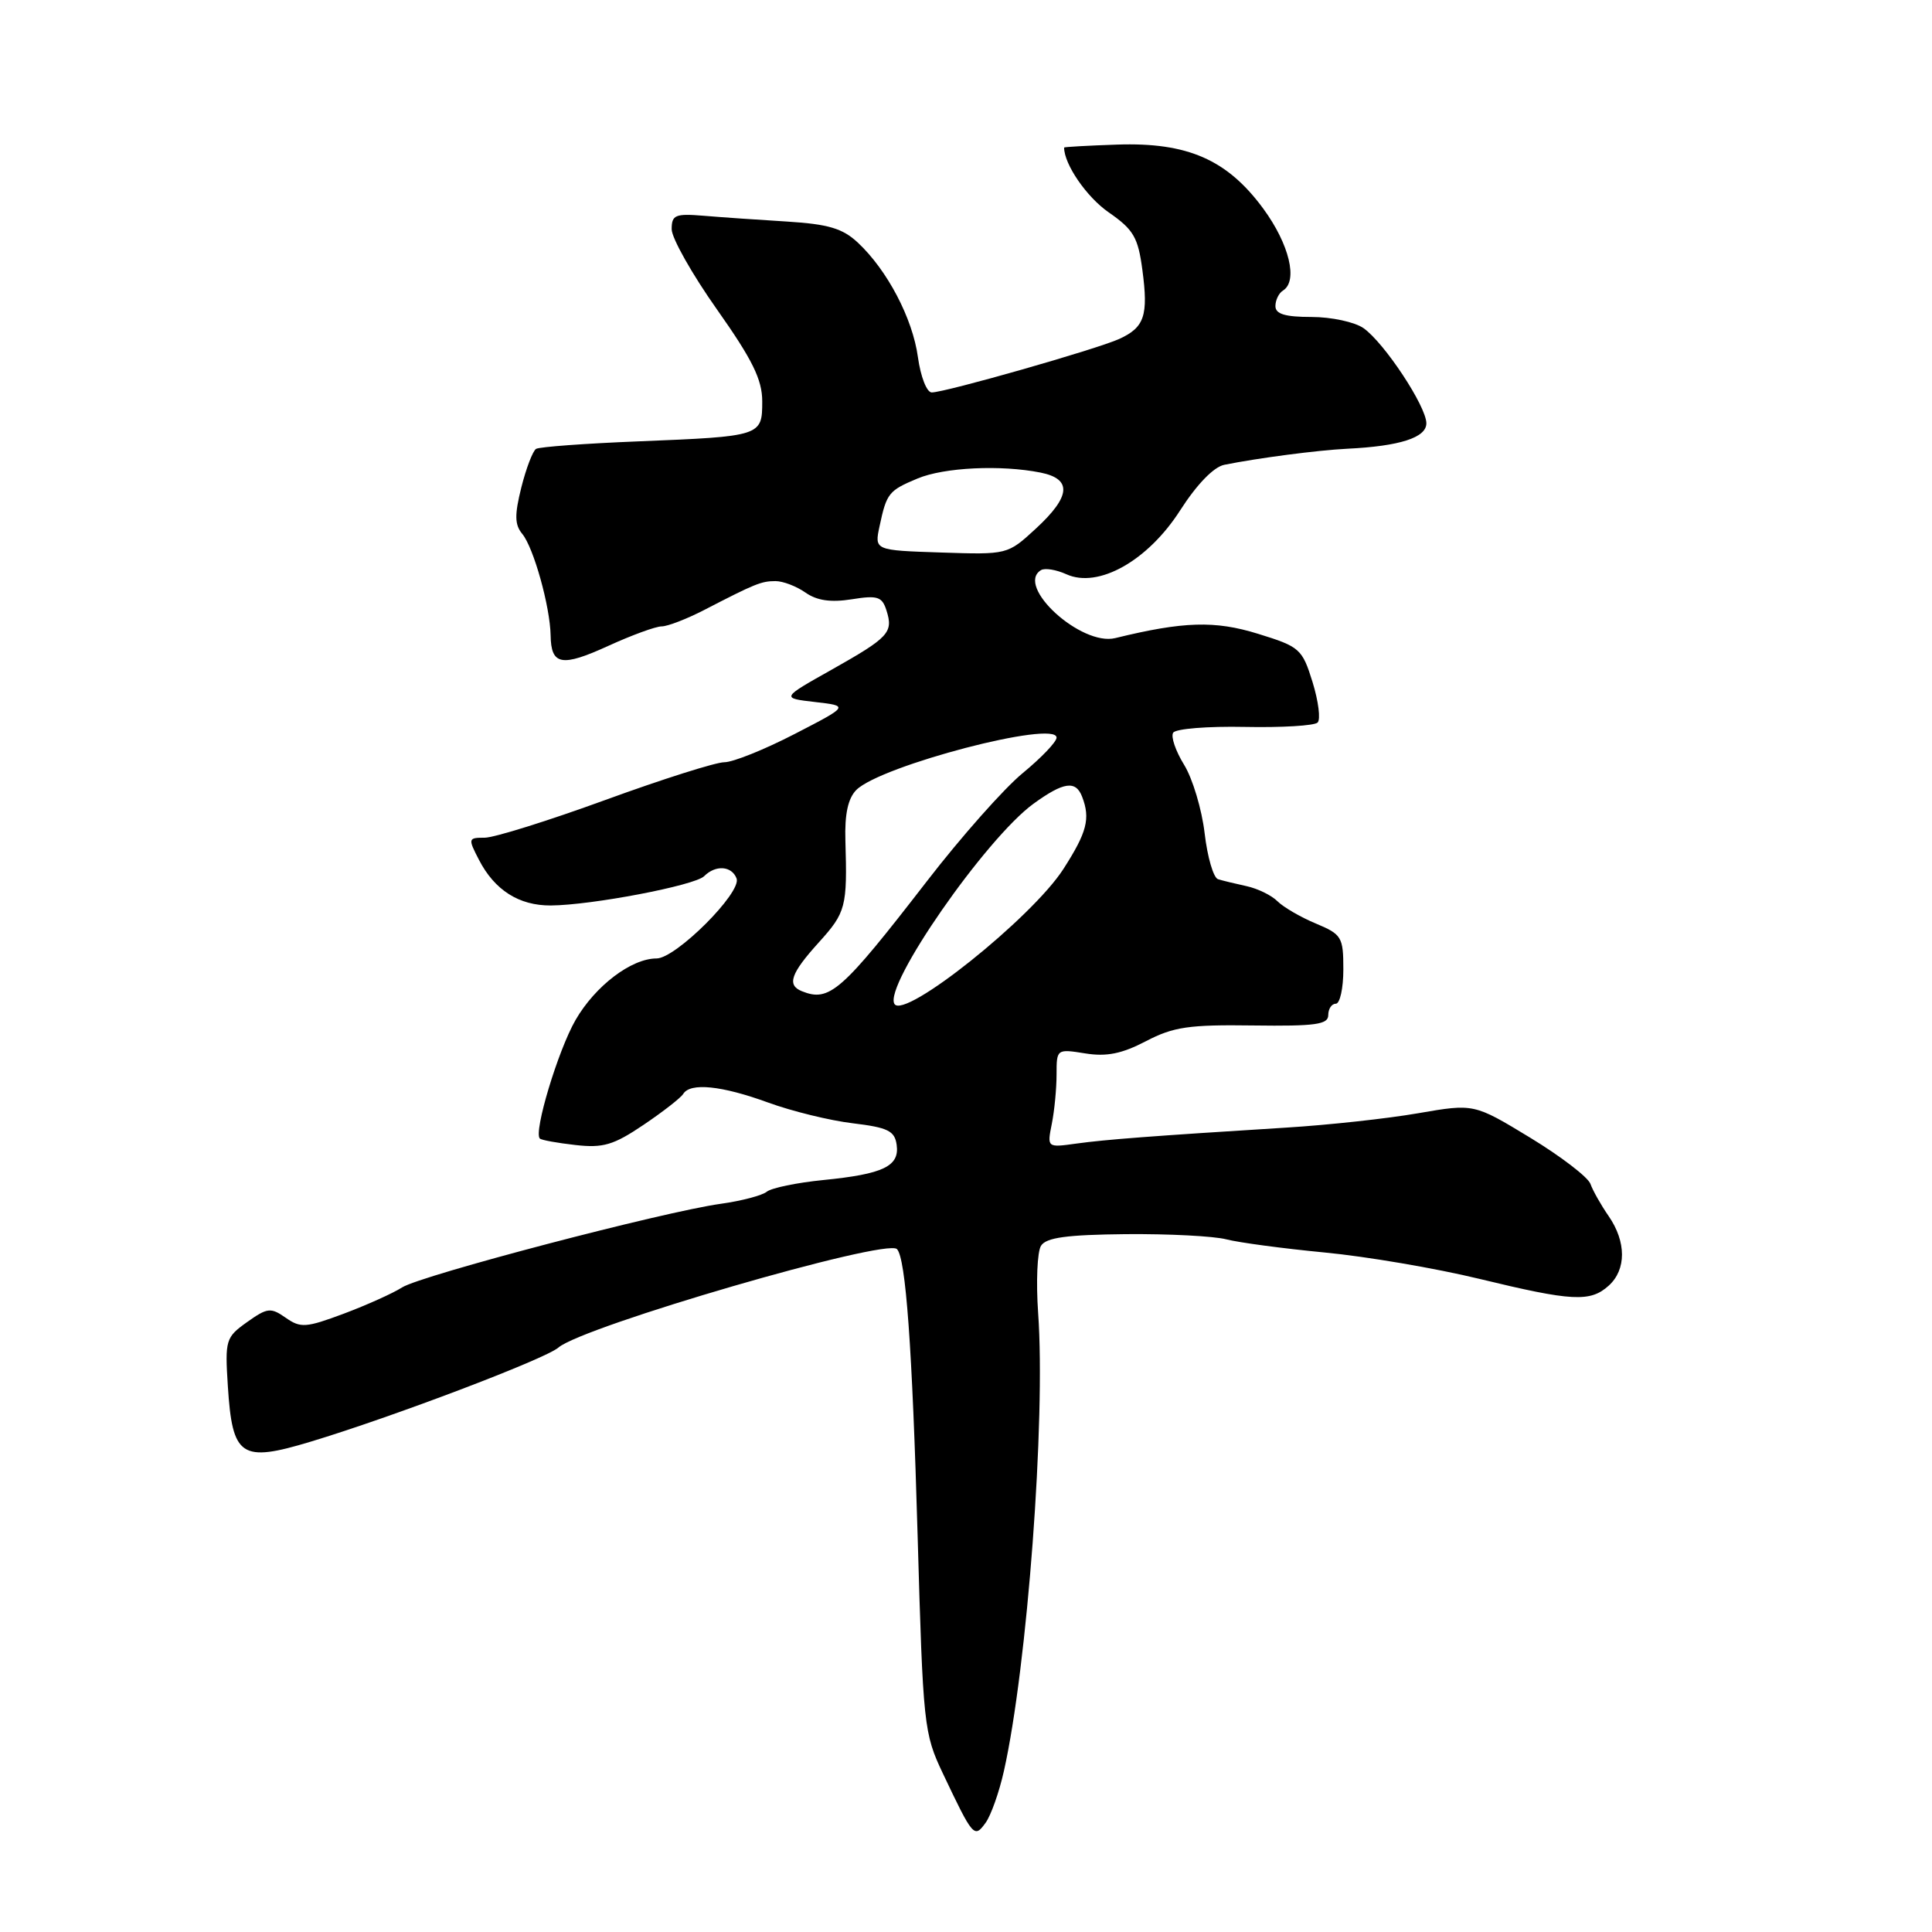 <?xml version="1.0" encoding="UTF-8" standalone="no"?>
<!DOCTYPE svg PUBLIC "-//W3C//DTD SVG 1.1//EN" "http://www.w3.org/Graphics/SVG/1.1/DTD/svg11.dtd" >
<svg xmlns="http://www.w3.org/2000/svg" xmlns:xlink="http://www.w3.org/1999/xlink" version="1.1" viewBox="0 0 256 256">
 <g >
 <path fill="currentColor"
d=" M 133.03 234.64 C 136.12 220.83 138.57 188.11 137.56 174.00 C 137.27 169.88 137.44 165.85 137.94 165.07 C 138.62 163.98 141.37 163.61 149.17 163.53 C 154.85 163.48 160.85 163.79 162.50 164.22 C 164.15 164.65 170.00 165.43 175.50 165.96 C 181.00 166.48 190.22 168.05 196.00 169.45 C 208.33 172.44 210.72 172.57 213.17 170.35 C 215.51 168.23 215.50 164.54 213.16 161.15 C 212.15 159.69 211.06 157.77 210.74 156.87 C 210.42 155.98 206.82 153.22 202.74 150.74 C 195.31 146.23 195.31 146.23 187.91 147.51 C 183.83 148.22 176.00 149.07 170.50 149.41 C 152.42 150.54 146.55 150.99 142.62 151.53 C 138.74 152.07 138.74 152.07 139.37 148.91 C 139.72 147.17 140.00 144.23 140.00 142.36 C 140.00 139.00 140.03 138.98 143.79 139.58 C 146.62 140.04 148.65 139.63 151.85 137.96 C 155.49 136.06 157.56 135.76 166.06 135.88 C 174.31 135.99 176.00 135.75 176.00 134.51 C 176.00 133.68 176.45 133.00 177.00 133.00 C 177.55 133.00 178.00 130.95 178.00 128.45 C 178.00 124.16 177.79 123.81 174.35 122.37 C 172.35 121.54 170.07 120.21 169.28 119.43 C 168.50 118.64 166.65 117.74 165.18 117.42 C 163.71 117.10 162.00 116.69 161.40 116.50 C 160.79 116.32 159.99 113.58 159.62 110.41 C 159.25 107.24 158.02 103.15 156.90 101.34 C 155.78 99.52 155.12 97.61 155.45 97.09 C 155.77 96.56 160.04 96.22 164.93 96.32 C 169.83 96.42 174.17 96.16 174.59 95.74 C 175.01 95.33 174.70 92.91 173.92 90.38 C 172.55 85.97 172.23 85.69 166.69 83.98 C 160.98 82.21 156.82 82.34 147.78 84.55 C 143.26 85.66 134.50 77.66 137.93 75.55 C 138.43 75.23 139.95 75.48 141.30 76.09 C 145.52 78.01 152.09 74.32 156.38 67.62 C 158.58 64.19 160.81 61.88 162.22 61.59 C 166.68 60.69 174.56 59.66 178.51 59.46 C 185.48 59.12 189.00 57.99 189.00 56.09 C 189.00 53.85 183.43 45.42 180.67 43.48 C 179.51 42.67 176.41 42.00 173.78 42.00 C 170.28 42.00 169.00 41.61 169.00 40.56 C 169.00 39.77 169.45 38.84 170.00 38.50 C 172.02 37.25 170.85 32.37 167.40 27.66 C 162.62 21.15 157.36 18.84 148.01 19.16 C 144.16 19.29 141.00 19.47 141.00 19.55 C 141.00 21.77 143.99 26.12 146.91 28.14 C 150.20 30.42 150.80 31.45 151.37 35.76 C 152.18 41.82 151.65 43.38 148.31 44.91 C 145.32 46.27 125.24 52.00 123.46 52.00 C 122.80 52.00 121.99 49.92 121.63 47.33 C 120.93 42.19 117.57 35.79 113.66 32.14 C 111.65 30.26 109.74 29.70 104.32 29.36 C 100.57 29.13 95.59 28.79 93.25 28.59 C 89.47 28.28 89.00 28.48 89.00 30.37 C 89.00 31.54 91.70 36.33 95.00 41.00 C 99.70 47.66 101.00 50.30 101.00 53.18 C 101.00 57.79 100.89 57.82 84.66 58.48 C 77.60 58.76 71.46 59.21 71.03 59.48 C 70.60 59.75 69.72 62.04 69.08 64.58 C 68.17 68.23 68.19 69.52 69.20 70.74 C 70.71 72.56 72.89 80.38 72.96 84.19 C 73.02 88.16 74.42 88.41 80.63 85.57 C 83.72 84.16 86.89 83.00 87.67 83.00 C 88.46 83.00 90.99 82.02 93.30 80.83 C 100.07 77.33 100.88 77.00 102.76 77.00 C 103.75 77.00 105.53 77.68 106.73 78.52 C 108.24 79.58 110.08 79.85 112.85 79.41 C 116.27 78.86 116.88 79.05 117.46 80.88 C 118.39 83.81 117.80 84.45 110.21 88.73 C 103.50 92.50 103.50 92.50 108.00 93.02 C 112.50 93.54 112.50 93.54 105.27 97.27 C 101.30 99.32 97.12 101.00 95.98 101.00 C 94.85 101.00 87.75 103.25 80.21 106.00 C 72.67 108.75 65.48 111.00 64.22 111.00 C 62.03 111.00 62.00 111.10 63.47 113.94 C 65.54 117.95 68.77 120.00 72.97 119.98 C 78.36 119.95 92.07 117.33 93.30 116.10 C 94.83 114.57 96.96 114.73 97.60 116.40 C 98.31 118.25 89.55 127.00 87.00 127.00 C 83.65 127.00 78.87 130.64 76.26 135.16 C 73.94 139.19 70.68 150.01 71.53 150.86 C 71.73 151.07 73.85 151.45 76.24 151.72 C 79.92 152.14 81.30 151.73 85.27 149.05 C 87.84 147.32 90.21 145.47 90.53 144.95 C 91.47 143.42 95.63 143.85 101.77 146.09 C 104.92 147.24 109.97 148.48 113.00 148.84 C 117.64 149.40 118.55 149.84 118.81 151.68 C 119.22 154.53 117.06 155.57 109.10 156.36 C 105.58 156.71 102.21 157.41 101.60 157.91 C 101.00 158.40 98.25 159.13 95.50 159.51 C 87.84 160.58 55.79 168.99 53.28 170.59 C 52.06 171.37 48.58 172.93 45.55 174.07 C 40.54 175.94 39.83 175.99 37.86 174.61 C 35.87 173.22 35.43 173.27 32.73 175.19 C 29.91 177.20 29.80 177.55 30.19 183.66 C 30.79 193.06 31.92 193.82 41.16 191.03 C 52.00 187.76 72.26 180.07 73.99 178.56 C 77.26 175.74 117.39 164.06 118.85 165.51 C 120.02 166.69 120.88 178.49 121.59 203.50 C 122.31 228.69 122.41 229.67 124.94 235.00 C 128.94 243.43 129.09 243.60 130.59 241.54 C 131.30 240.57 132.40 237.47 133.03 234.64 Z  M 118.52 133.03 C 117.04 130.64 130.61 111.11 136.94 106.50 C 140.94 103.60 142.55 103.37 143.39 105.58 C 144.50 108.47 144.03 110.28 140.91 115.14 C 136.75 121.62 119.82 135.14 118.52 133.03 Z  M 106.25 131.34 C 104.24 130.53 104.77 128.99 108.50 124.87 C 112.09 120.90 112.28 120.17 112.02 111.39 C 111.91 107.86 112.37 105.78 113.47 104.67 C 116.71 101.44 140.00 95.36 140.00 97.74 C 140.00 98.30 137.99 100.40 135.54 102.42 C 133.08 104.43 127.35 110.89 122.80 116.79 C 111.49 131.42 109.90 132.81 106.25 131.34 Z  M 124.68 73.21 C 115.86 72.92 115.86 72.92 116.55 69.71 C 117.48 65.34 117.76 65.00 121.59 63.40 C 125.11 61.93 132.61 61.57 137.88 62.62 C 142.09 63.47 141.89 65.77 137.25 70.05 C 133.50 73.50 133.50 73.50 124.68 73.21 Z "/>
</g>
</svg>